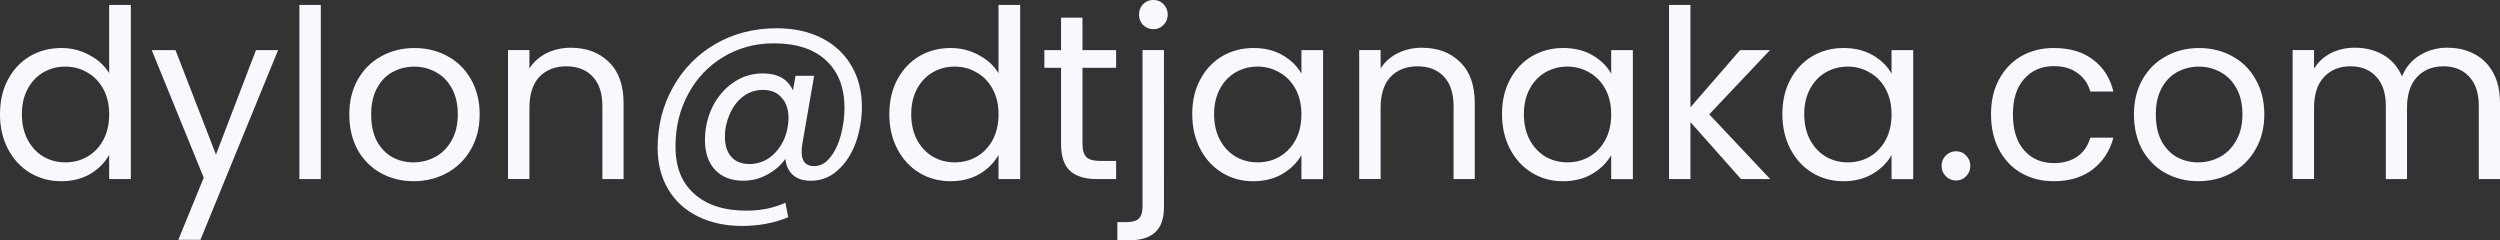 <?xml version="1.0" encoding="UTF-8" standalone="no"?>
<!-- Created with Inkscape (http://www.inkscape.org/) -->

<svg
   xmlns:dc="http://purl.org/dc/elements/1.1/"
   xmlns:cc="http://creativecommons.org/ns#"
   xmlns:rdf="http://www.w3.org/1999/02/22-rdf-syntax-ns#"
   xmlns:svg="http://www.w3.org/2000/svg"
   xmlns="http://www.w3.org/2000/svg"
   xmlns:sodipodi="http://sodipodi.sourceforge.net/DTD/sodipodi-0.dtd"
   xmlns:inkscape="http://www.inkscape.org/namespaces/inkscape"
   width="112.437mm"
   height="10.806mm"
   viewBox="0 0 112.437 10.806"
   version="1.1"
   id="svg1852"
   inkscape:version="0.92.4 (5da689c313, 2019-01-14)"
   sodipodi:docname="email.svg">
  <rect x="0" y="0" width="112.437" height="10.806" fill="#333333" stroke="none"/>
  <defs
     id="defs1846" />
  <sodipodi:namedview
     id="base"
     pagecolor="#ffffff"
     bordercolor="#666666"
     borderopacity="1.0"
     inkscape:pageopacity="0.0"
     inkscape:pageshadow="2"
     inkscape:zoom="3.959798"
     inkscape:cx="148.93279"
     inkscape:cy="40.60841"
     inkscape:document-units="mm"
     inkscape:current-layer="layer1"
     showgrid="false"
     inkscape:window-width="1920"
     inkscape:window-height="1000"
     inkscape:window-x="-11"
     inkscape:window-y="-11"
     inkscape:window-maximized="1" />
  <g
     inkscape:label="Layer 1"
     inkscape:groupmode="layer"
     id="layer1"
     transform="translate(-47.702,-121.881)">
    <g
       aria-label="dylon@dtjanaka.com"
       style="font-style:normal;font-variant:normal;font-weight:normal;font-stretch:normal;font-size:10.583px;line-height:1.25;font-family:Poppins;-inkscape-font-specification:Poppins;letter-spacing:0px;word-spacing:0px;fill:#000000;fill-opacity:1;stroke:none;stroke-width:0.265"
       id="text2399">
      <path
         d="m 47.702,127.014 q 0,-0.889 0.36,-1.556 0.36,-0.677 0.984,-1.048 0.635,-0.37 1.418,-0.37 0.677,0 1.259,0.318 0.582,0.307 0.889,0.815 v -3.069 h 0.974 v 7.832 h -0.974 v -1.09 q -0.286,0.519 -0.847,0.857 -0.561,0.328 -1.312,0.328 -0.773,0 -1.408,-0.381 -0.624,-0.381 -0.984,-1.069 -0.36,-0.688 -0.36,-1.566 z m 4.911,0.011 q 0,-0.656 -0.265,-1.143 -0.265,-0.487 -0.72,-0.741 -0.445,-0.265 -0.984,-0.265 -0.54,0 -0.984,0.254 -0.445,0.254 -0.709,0.741 -0.265,0.487 -0.265,1.143 0,0.667 0.265,1.164 0.265,0.487 0.709,0.751 0.445,0.254 0.984,0.254 0.54,0 0.984,-0.254 0.455,-0.265 0.72,-0.751 0.265,-0.497 0.265,-1.154 z"
         style="fill:#f8f8ff;fill-opacity:1;stroke-width:0.265"
         id="path3025" />
      <path
         d="m 60.209,124.135 -3.492,8.53 h -0.995 l 1.143,-2.794 -2.339,-5.736 h 1.069 l 1.82,4.699 1.799,-4.699 z"
         style="fill:#f8f8ff;fill-opacity:1;stroke-width:0.265"
         id="path3027" />
      <path
         d="m 62.13,122.103 v 7.832 h -0.963 v -7.832 z"
         style="fill:#f8f8ff;fill-opacity:1;stroke-width:0.265"
         id="path3029" />
      <path
         d="m 66.301,130.03 q -0.815,0 -1.482,-0.37 -0.656,-0.37 -1.037,-1.048 -0.37,-0.688 -0.37,-1.587 0,-0.889 0.381,-1.566 0.392,-0.688 1.058,-1.048 0.667,-0.37 1.492,-0.37 0.826,0 1.492,0.37 0.667,0.36 1.048,1.037 0.392,0.677 0.392,1.577 0,0.9 -0.402,1.587 -0.392,0.677 -1.069,1.048 -0.677,0.37 -1.503,0.37 z m 0,-0.847 q 0.519,0 0.974,-0.243 0.455,-0.243 0.73,-0.73 0.286,-0.487 0.286,-1.185 0,-0.699 -0.275,-1.185 -0.275,-0.487 -0.72,-0.72 -0.445,-0.243 -0.963,-0.243 -0.529,0 -0.974,0.243 -0.434,0.233 -0.699,0.72 -0.265,0.487 -0.265,1.185 0,0.709 0.254,1.196 0.265,0.487 0.699,0.73 0.434,0.233 0.953,0.233 z"
         style="fill:#f8f8ff;fill-opacity:1;stroke-width:0.265"
         id="path3031" />
      <path
         d="m 73.377,124.029 q 1.058,0 1.714,0.646 0.656,0.635 0.656,1.841 v 3.418 h -0.953 v -3.281 q 0,-0.868 -0.434,-1.323 -0.434,-0.466 -1.185,-0.466 -0.762,0 -1.217,0.476 -0.445,0.476 -0.445,1.386 v 3.207 h -0.963 v -5.8 h 0.963 v 0.826 q 0.286,-0.445 0.773,-0.688 0.497,-0.243 1.09,-0.243 z"
         style="fill:#f8f8ff;fill-opacity:1;stroke-width:0.265"
         id="path3033" />
      <path
         d="m 82.623,123.151 q 1.175,0 2.043,0.445 0.868,0.445 1.333,1.249 0.466,0.794 0.466,1.841 0,0.836 -0.275,1.609 -0.275,0.762 -0.804,1.238 -0.519,0.476 -1.217,0.476 -0.529,0 -0.815,-0.265 -0.286,-0.265 -0.328,-0.72 -0.328,0.455 -0.836,0.72 -0.497,0.265 -1.058,0.265 -0.804,0 -1.27,-0.487 -0.455,-0.497 -0.455,-1.333 0,-0.794 0.328,-1.482 0.339,-0.688 0.931,-1.101 0.593,-0.423 1.344,-0.423 1.005,0 1.355,0.762 l 0.116,-0.656 h 0.836 l -0.529,3.059 q -0.032,0.201 -0.032,0.37 0,0.635 0.561,0.635 0.423,0 0.73,-0.402 0.318,-0.402 0.476,-1.005 0.159,-0.614 0.159,-1.206 0,-1.386 -0.836,-2.148 -0.826,-0.762 -2.339,-0.762 -1.259,0 -2.275,0.614 -1.005,0.603 -1.577,1.662 -0.572,1.058 -0.572,2.339 -0.011,1.397 0.836,2.148 0.847,0.762 2.349,0.762 0.995,0 1.757,-0.36 l 0.127,0.656 q -0.942,0.392 -2.074,0.392 -1.132,0 -2,-0.434 -0.857,-0.423 -1.333,-1.228 -0.466,-0.794 -0.466,-1.852 0,-1.492 0.688,-2.72 0.688,-1.238 1.905,-1.947 1.228,-0.709 2.752,-0.709 z m -1.206,6.107 q 0.476,0 0.878,-0.275 0.402,-0.286 0.635,-0.762 0.233,-0.487 0.233,-1.058 0,-0.55 -0.307,-0.889 -0.296,-0.349 -0.847,-0.349 -0.508,0 -0.9,0.307 -0.381,0.296 -0.593,0.794 -0.212,0.487 -0.212,1.016 0,0.561 0.286,0.889 0.286,0.328 0.826,0.328 z"
         style="fill:#f8f8ff;fill-opacity:1;stroke-width:0.265"
         id="path3035" />
      <path
         d="m 87.7,127.014 q 0,-0.889 0.36,-1.556 0.36,-0.677 0.984,-1.048 0.635,-0.37 1.418,-0.37 0.677,0 1.259,0.318 0.582,0.307 0.889,0.815 v -3.069 H 93.584 v 7.832 h -0.974 v -1.09 q -0.286,0.519 -0.847,0.857 -0.561,0.328 -1.312,0.328 -0.773,0 -1.408,-0.381 -0.624,-0.381 -0.984,-1.069 -0.36,-0.688 -0.36,-1.566 z m 4.911,0.011 q 0,-0.656 -0.265,-1.143 -0.265,-0.487 -0.72,-0.741 -0.445,-0.265 -0.984,-0.265 -0.54,0 -0.984,0.254 -0.445,0.254 -0.709,0.741 -0.265,0.487 -0.265,1.143 0,0.667 0.265,1.164 0.265,0.487 0.709,0.751 0.445,0.254 0.984,0.254 0.54,0 0.984,-0.254 0.455,-0.265 0.72,-0.751 0.265,-0.497 0.265,-1.154 z"
         style="fill:#f8f8ff;fill-opacity:1;stroke-width:0.265"
         id="path3037" />
      <path
         d="m 96.386,124.929 v 3.418 q 0,0.423 0.18,0.603 0.18,0.169 0.624,0.169 h 0.709 v 0.815 h -0.868 q -0.804,0 -1.206,-0.37 -0.402,-0.37 -0.402,-1.217 v -3.418 h -0.751 v -0.794 h 0.751 v -1.46 h 0.963 v 1.46 h 1.513 v 0.794 z"
         style="fill:#f8f8ff;fill-opacity:1;stroke-width:0.265"
         id="path3039" />
      <path
         d="m 99.575,123.193 q -0.275,0 -0.466,-0.191 -0.18,-0.191 -0.18,-0.466 0,-0.275 0.18,-0.466 0.191,-0.191 0.466,-0.191 0.275,0 0.455,0.191 0.191,0.191 0.191,0.466 0,0.275 -0.191,0.466 -0.18,0.191 -0.455,0.191 z m 0.476,8.001 q 0,0.773 -0.392,1.132 -0.392,0.36 -1.143,0.36 h -0.561 v -0.815 h 0.402 q 0.402,0 0.561,-0.159 0.169,-0.159 0.169,-0.54 v -7.038 h 0.963 z"
         style="fill:#f8f8ff;fill-opacity:1;stroke-width:0.265"
         id="path3041" />
      <path
         d="m 101.322,127.014 q 0,-0.889 0.36,-1.556 0.36,-0.677 0.984,-1.048 0.635,-0.37 1.408,-0.37 0.762,0 1.323,0.328 0.561,0.328 0.836,0.826 v -1.058 h 0.974 v 5.8 h -0.974 v -1.079 q -0.286,0.508 -0.857,0.847 -0.561,0.328 -1.312,0.328 -0.773,0 -1.397,-0.381 -0.624,-0.381 -0.984,-1.069 -0.36,-0.688 -0.36,-1.566 z m 4.911,0.011 q 0,-0.656 -0.265,-1.143 -0.265,-0.487 -0.72,-0.741 -0.445,-0.265 -0.984,-0.265 -0.54,0 -0.984,0.254 -0.445,0.254 -0.709,0.741 -0.265,0.487 -0.265,1.143 0,0.667 0.265,1.164 0.265,0.487 0.709,0.751 0.445,0.254 0.984,0.254 0.54,0 0.984,-0.254 0.455,-0.265 0.72,-0.751 0.265,-0.497 0.265,-1.154 z"
         style="fill:#f8f8ff;fill-opacity:1;stroke-width:0.265"
         id="path3043" />
      <path
         d="m 111.659,124.029 q 1.058,0 1.714,0.646 0.656,0.635 0.656,1.841 v 3.418 h -0.953 v -3.281 q 0,-0.868 -0.434,-1.323 -0.434,-0.466 -1.185,-0.466 -0.762,0 -1.217,0.476 -0.445,0.476 -0.445,1.386 v 3.207 h -0.963 v -5.8 h 0.963 v 0.826 q 0.286,-0.445 0.773,-0.688 0.497,-0.243 1.09,-0.243 z"
         style="fill:#f8f8ff;fill-opacity:1;stroke-width:0.265"
         id="path3045" />
      <path
         d="m 115.254,127.014 q 0,-0.889 0.36,-1.556 0.36,-0.677 0.984,-1.048 0.635,-0.37 1.408,-0.37 0.762,0 1.323,0.328 0.561,0.328 0.836,0.826 v -1.058 h 0.974 v 5.8 h -0.974 v -1.079 q -0.286,0.508 -0.857,0.847 -0.561,0.328 -1.312,0.328 -0.773,0 -1.397,-0.381 -0.624,-0.381 -0.984,-1.069 -0.36,-0.688 -0.36,-1.566 z m 4.911,0.011 q 0,-0.656 -0.265,-1.143 -0.265,-0.487 -0.72,-0.741 -0.445,-0.265 -0.984,-0.265 -0.54,0 -0.984,0.254 -0.445,0.254 -0.709,0.741 -0.265,0.487 -0.265,1.143 0,0.667 0.265,1.164 0.265,0.487 0.709,0.751 0.445,0.254 0.984,0.254 0.54,0 0.984,-0.254 0.455,-0.265 0.72,-0.751 0.265,-0.497 0.265,-1.154 z"
         style="fill:#f8f8ff;fill-opacity:1;stroke-width:0.265"
         id="path3047" />
      <path
         d="m 126.004,129.935 -2.275,-2.561 v 2.561 h -0.963 v -7.832 h 0.963 v 4.604 l 2.233,-2.572 h 1.344 l -2.731,2.889 2.741,2.91 z"
         style="fill:#f8f8ff;fill-opacity:1;stroke-width:0.265"
         id="path3049" />
      <path
         d="m 127.863,127.014 q 0,-0.889 0.36,-1.556 0.36,-0.677 0.984,-1.048 0.635,-0.37 1.408,-0.37 0.762,0 1.323,0.328 0.561,0.328 0.836,0.826 v -1.058 h 0.974 v 5.8 h -0.974 v -1.079 q -0.286,0.508 -0.857,0.847 -0.561,0.328 -1.312,0.328 -0.773,0 -1.397,-0.381 -0.624,-0.381 -0.984,-1.069 -0.36,-0.688 -0.36,-1.566 z m 4.911,0.011 q 0,-0.656 -0.265,-1.143 -0.265,-0.487 -0.72,-0.741 -0.445,-0.265 -0.984,-0.265 -0.54,0 -0.984,0.254 -0.445,0.254 -0.709,0.741 -0.265,0.487 -0.265,1.143 0,0.667 0.265,1.164 0.265,0.487 0.709,0.751 0.445,0.254 0.984,0.254 0.54,0 0.984,-0.254 0.455,-0.265 0.72,-0.751 0.265,-0.497 0.265,-1.154 z"
         style="fill:#f8f8ff;fill-opacity:1;stroke-width:0.265"
         id="path3051" />
      <path
         d="m 135.681,129.998 q -0.275,0 -0.466,-0.191 -0.191,-0.191 -0.191,-0.466 0,-0.275 0.191,-0.466 0.191,-0.191 0.466,-0.191 0.265,0 0.445,0.191 0.191,0.191 0.191,0.466 0,0.275 -0.191,0.466 -0.18,0.191 -0.445,0.191 z"
         style="fill:#f8f8ff;fill-opacity:1;stroke-width:0.265"
         id="path3053" />
      <path
         d="m 137.247,127.024 q 0,-0.9 0.36,-1.566 0.36,-0.677 0.995,-1.048 0.646,-0.37 1.471,-0.37 1.069,0 1.757,0.519 0.699,0.519 0.921,1.439 h -1.037 q -0.148,-0.529 -0.582,-0.836 -0.423,-0.307 -1.058,-0.307 -0.826,0 -1.333,0.572 -0.508,0.561 -0.508,1.598 0,1.048 0.508,1.619 0.508,0.572 1.333,0.572 0.635,0 1.058,-0.296 0.423,-0.296 0.582,-0.847 h 1.037 q -0.233,0.889 -0.931,1.429 -0.699,0.529 -1.746,0.529 -0.826,0 -1.471,-0.37 -0.635,-0.37 -0.995,-1.048 -0.36,-0.677 -0.36,-1.587 z"
         style="fill:#f8f8ff;fill-opacity:1;stroke-width:0.265"
         id="path3055" />
      <path
         d="m 146.565,130.03 q -0.815,0 -1.482,-0.37 -0.656,-0.37 -1.037,-1.048 -0.37,-0.688 -0.37,-1.587 0,-0.889 0.381,-1.566 0.392,-0.688 1.058,-1.048 0.667,-0.37 1.492,-0.37 0.826,0 1.492,0.37 0.667,0.36 1.048,1.037 0.392,0.677 0.392,1.577 0,0.9 -0.402,1.587 -0.392,0.677 -1.069,1.048 -0.677,0.37 -1.503,0.37 z m 0,-0.847 q 0.519,0 0.974,-0.243 0.455,-0.243 0.73,-0.73 0.286,-0.487 0.286,-1.185 0,-0.699 -0.275,-1.185 -0.275,-0.487 -0.72,-0.72 -0.445,-0.243 -0.963,-0.243 -0.529,0 -0.974,0.243 -0.434,0.233 -0.699,0.72 -0.265,0.487 -0.265,1.185 0,0.709 0.254,1.196 0.265,0.487 0.699,0.73 0.434,0.233 0.953,0.233 z"
         style="fill:#f8f8ff;fill-opacity:1;stroke-width:0.265"
         id="path3057" />
      <path
         d="m 157.79,124.029 q 0.677,0 1.206,0.286 0.529,0.275 0.836,0.836 0.307,0.561 0.307,1.365 v 3.418 h -0.953 v -3.281 q 0,-0.868 -0.434,-1.323 -0.423,-0.466 -1.154,-0.466 -0.751,0 -1.196,0.487 -0.445,0.476 -0.445,1.386 v 3.196 h -0.953 v -3.281 q 0,-0.868 -0.434,-1.323 -0.423,-0.466 -1.154,-0.466 -0.751,0 -1.196,0.487 -0.445,0.476 -0.445,1.386 v 3.196 h -0.963 v -5.8 h 0.963 v 0.836 q 0.286,-0.455 0.762,-0.699 0.487,-0.243 1.069,-0.243 0.73,0 1.291,0.328 0.561,0.328 0.836,0.963 0.243,-0.614 0.804,-0.953 0.561,-0.339 1.249,-0.339 z"
         style="fill:#f8f8ff;fill-opacity:1;stroke-width:0.265"
         id="path3059" />
    </g>
  </g>
</svg>

